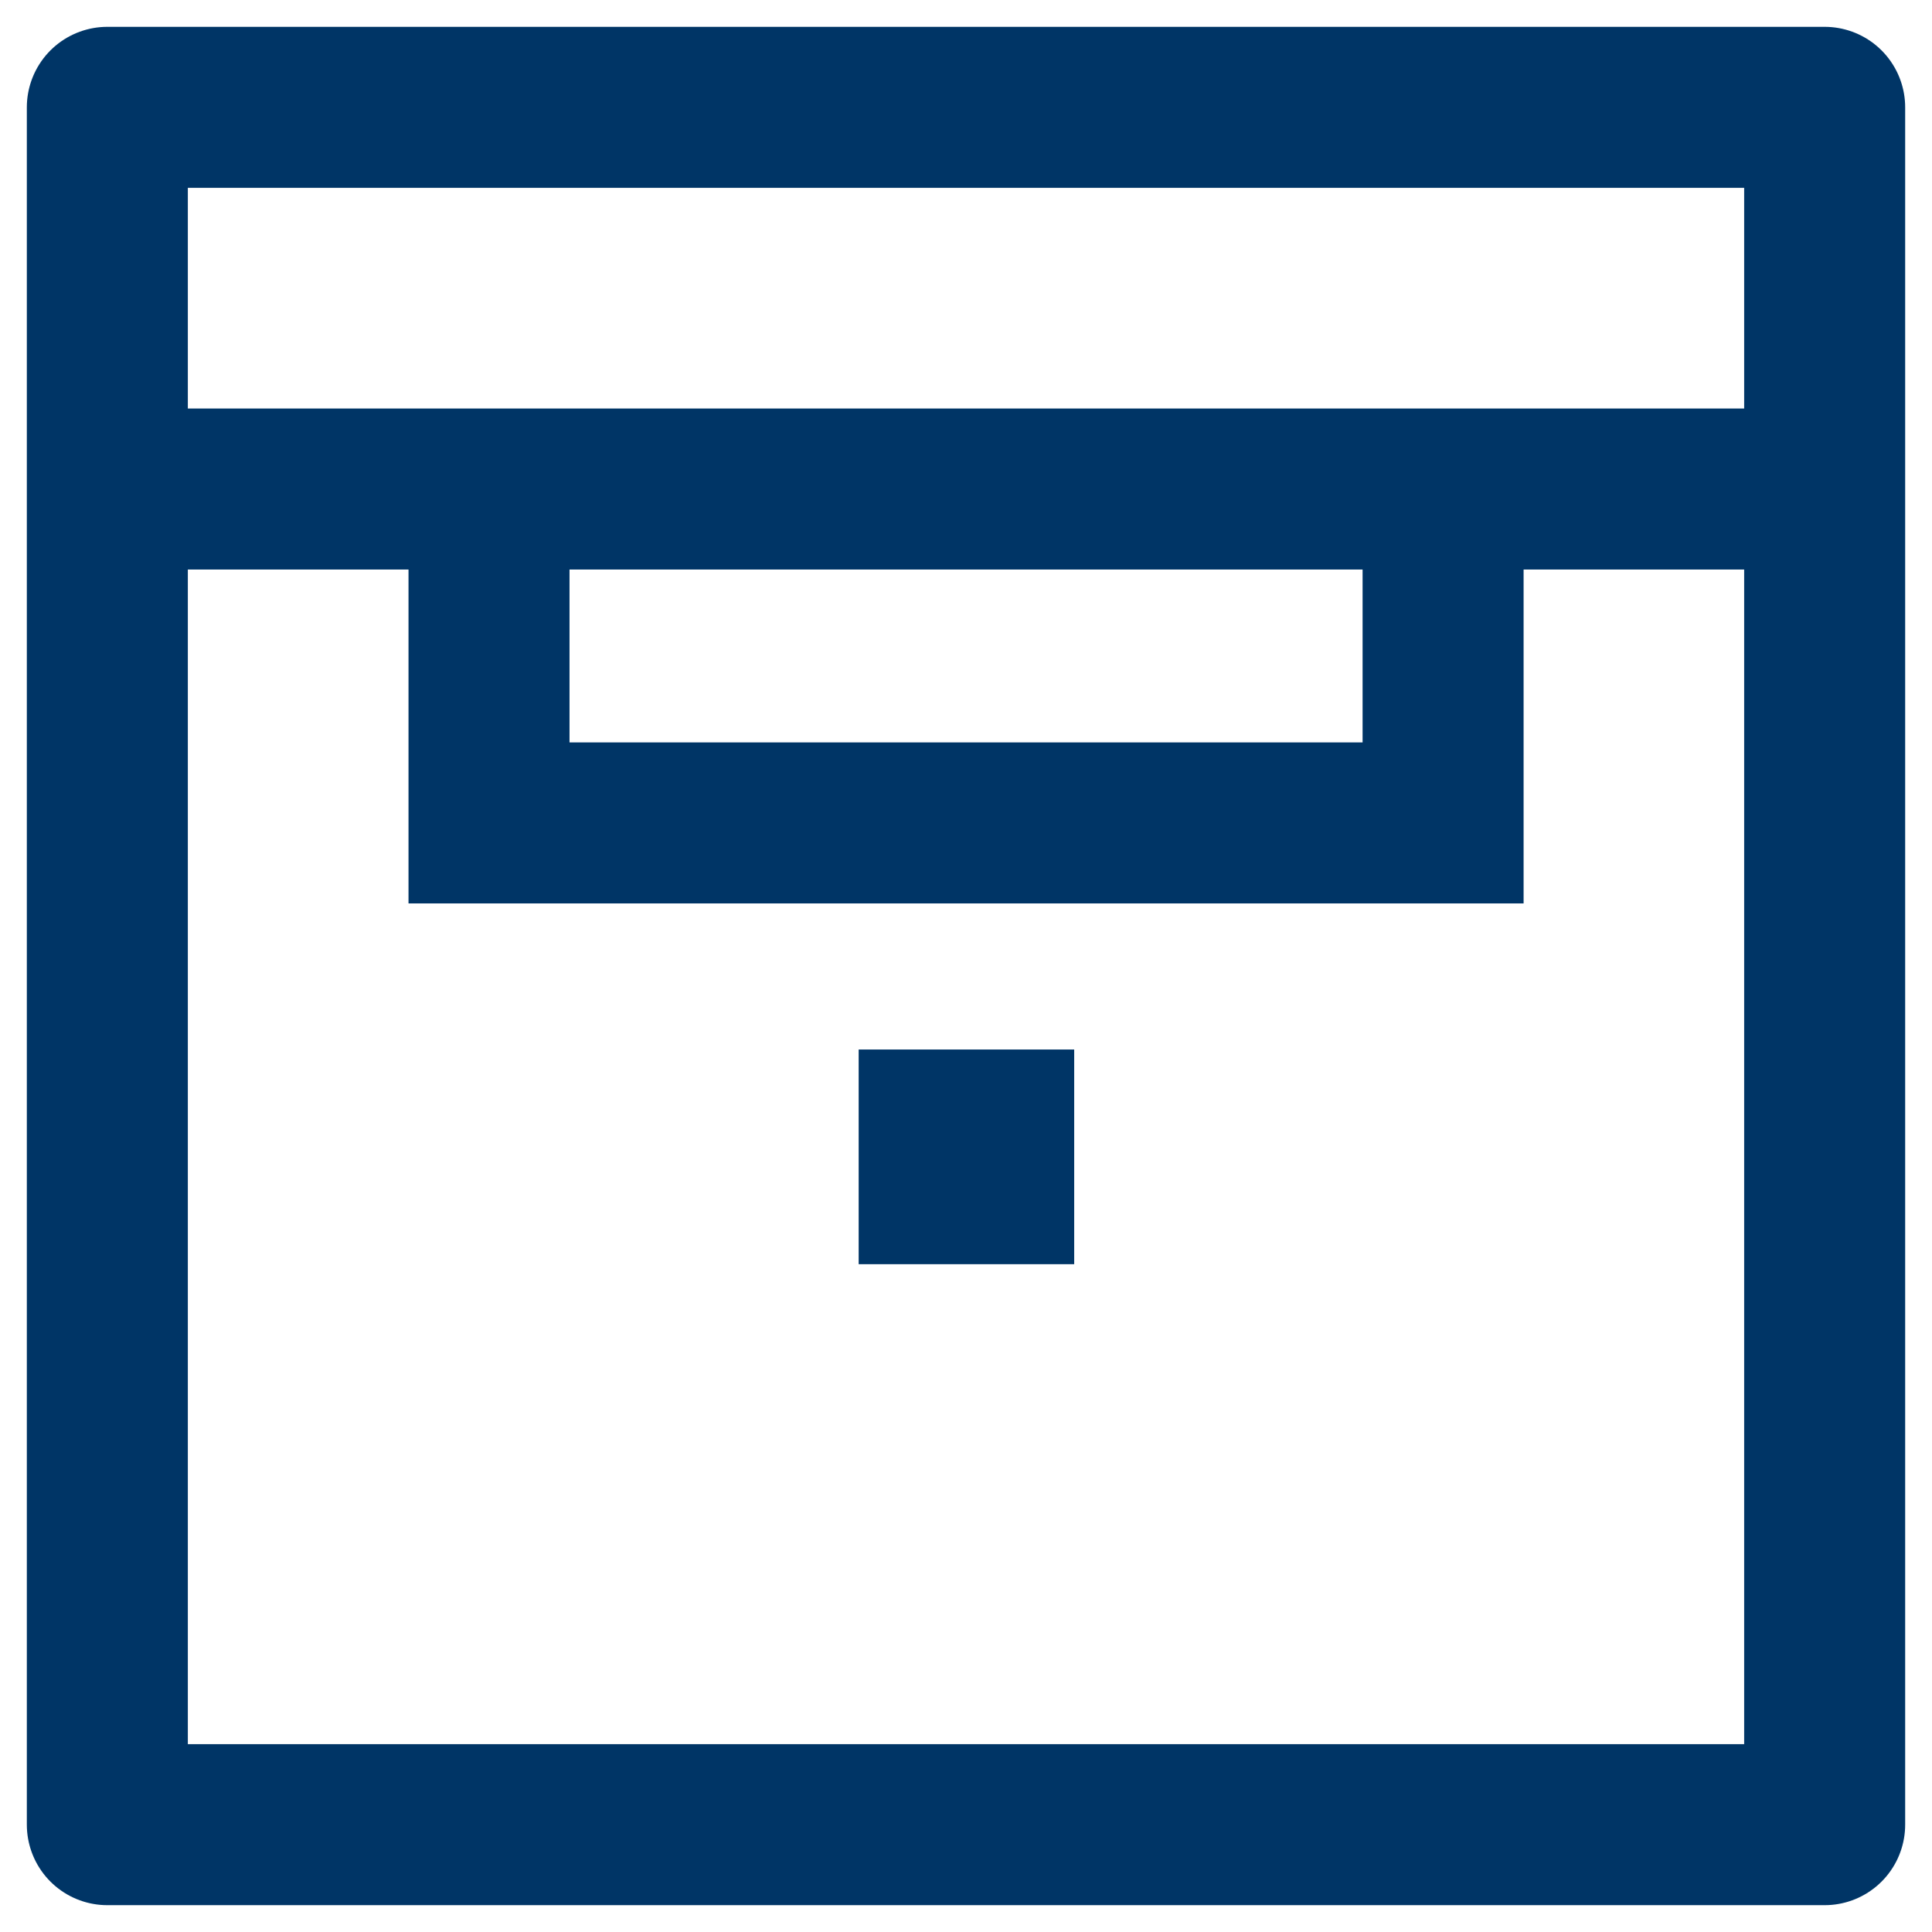 <svg width="18" height="18" viewBox="0 0 18 18" fill="none" xmlns="http://www.w3.org/2000/svg">
<path d="M17 1H1V17H17V1Z" stroke="#003566" stroke-width="1.5" stroke-linejoin="round"/>
<path d="M1 4.556H17" stroke="#003566" stroke-width="1.5"/>
<path d="M4.556 4.556V7.667H13.445V4.556" stroke="#003566" stroke-width="1.5"/>
<path d="M9 10.778H9.008" stroke="#003566" stroke-width="2" stroke-linecap="square" stroke-linejoin="round"/>
</svg>
